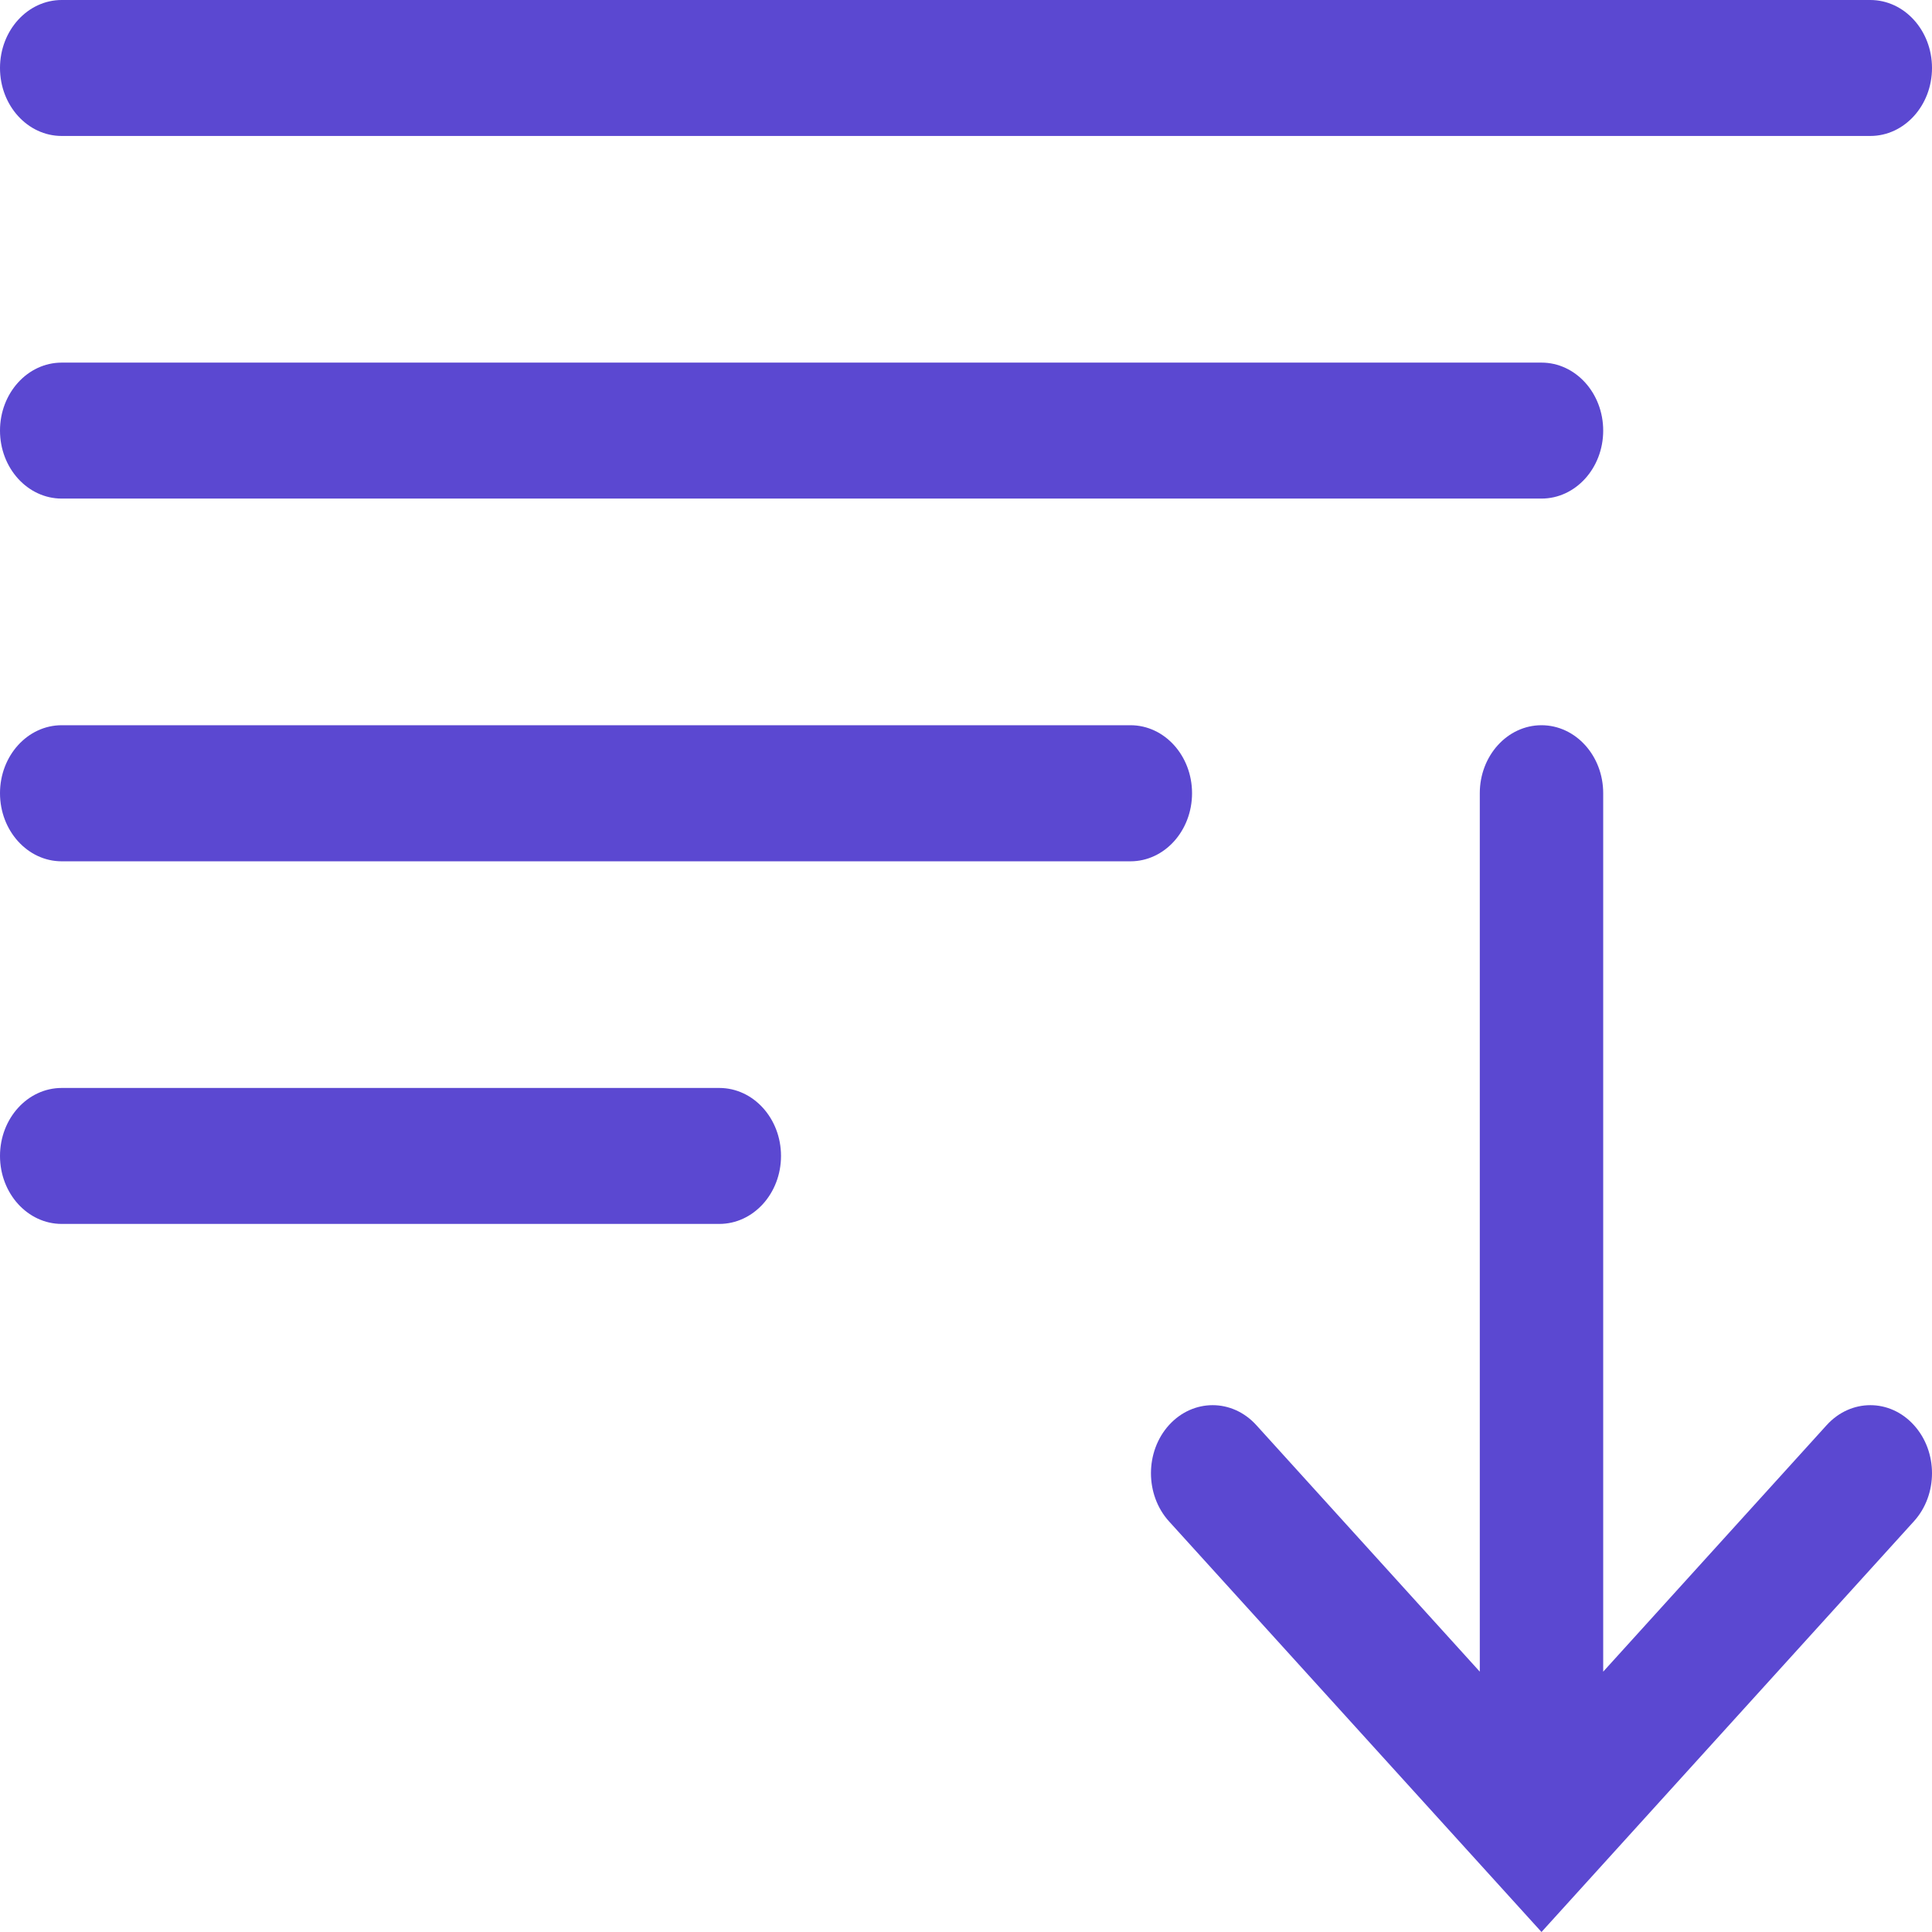 <svg width="16" height="16" viewBox="0 0 16 16" fill="none" xmlns="http://www.w3.org/2000/svg">
<path d="M0.511 0C0.229 0 0 0.252 0 0.563C0 0.874 0.229 1.126 0.511 1.126H15.489C15.771 1.126 16 0.874 16 0.563C16 0.252 15.771 0 15.489 0H0.511Z" fill="#5B48D1"/>
<path d="M0.511 3.003C0.229 3.003 0 3.255 0 3.566C0 3.877 0.229 4.129 0.511 4.129H12.766C13.048 4.129 13.277 3.877 13.277 3.566C13.277 3.255 13.048 3.003 12.766 3.003H0.511Z" fill="#5B48D1"/>
<path d="M0 6.569C0 6.258 0.229 6.006 0.511 6.006H9.362C9.644 6.006 9.872 6.258 9.872 6.569C9.872 6.88 9.644 7.133 9.362 7.133H0.511C0.229 7.133 0 6.88 0 6.569Z" fill="#5B48D1"/>
<path d="M0.511 9.01C0.229 9.01 0 9.262 0 9.573C0 9.884 0.229 10.136 0.511 10.136H5.957C6.239 10.136 6.468 9.884 6.468 9.573C6.468 9.262 6.239 9.01 5.957 9.01H0.511Z" fill="#5B48D1"/>
<path d="M12.766 6.006C13.048 6.006 13.277 6.258 13.277 6.569V13.844L15.128 11.802C15.328 11.582 15.651 11.582 15.85 11.802C16.05 12.022 16.05 12.379 15.85 12.599L12.766 16L9.681 12.599C9.482 12.379 9.482 12.022 9.681 11.802C9.881 11.582 10.204 11.582 10.404 11.802L12.255 13.844V6.569C12.255 6.258 12.484 6.006 12.766 6.006Z" fill="#5B48D1"/>
</svg>
